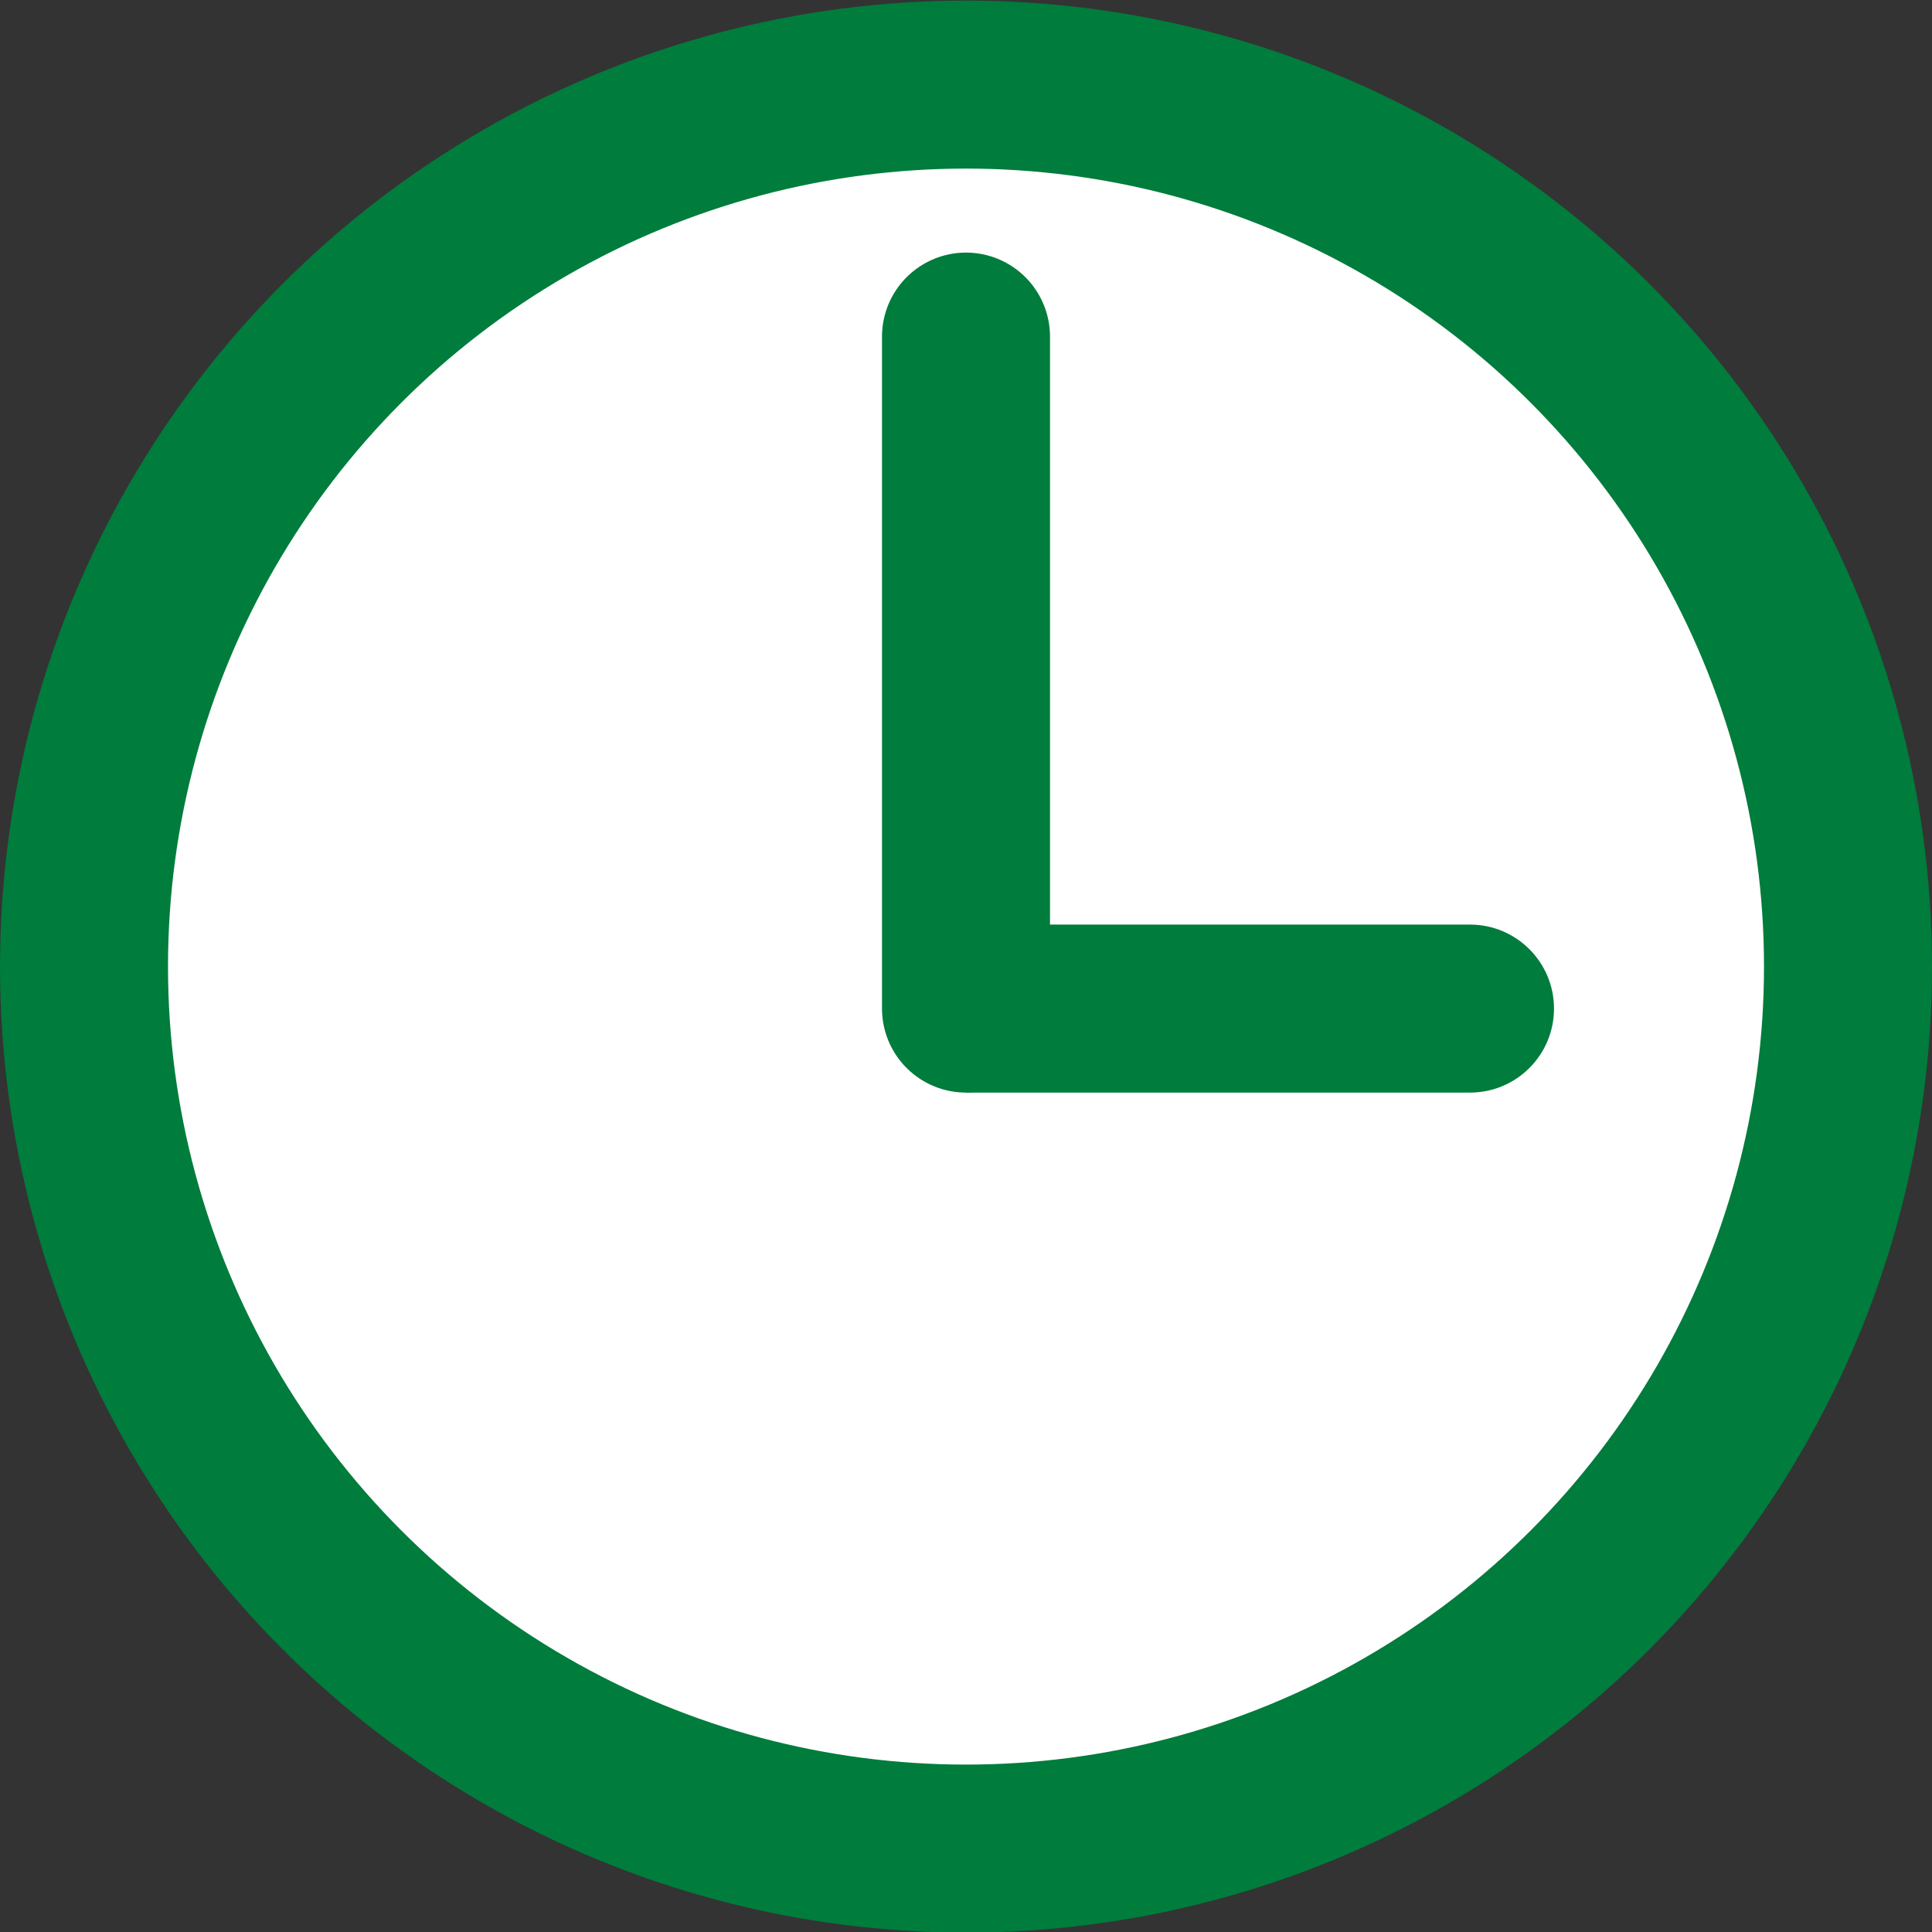 <svg width="23" height="23" viewBox="0 0 23 23" fill="none" xmlns="http://www.w3.org/2000/svg">
<rect x="0" y="0" width="23" height="23" fill="#333333" stroke="none"/>
<circle cx="11.5" cy="11.507" r="10.5" fill="white" stroke="#007C3C" stroke-width="2"/>
<path d="M11.5 4.007L11.5 12.007" stroke="#007C3C" stroke-width="2" stroke-linecap="round"/>
<path d="M17.5 13.007C18.052 13.007 18.5 12.56 18.5 12.007C18.5 11.455 18.052 11.007 17.5 11.007V13.007ZM12.5 11.007H11.5V13.007H12.5V11.007ZM17.5 12.007V11.007H12.5V12.007V13.007H17.5V12.007Z" fill="#007C3C"/>
</svg>
